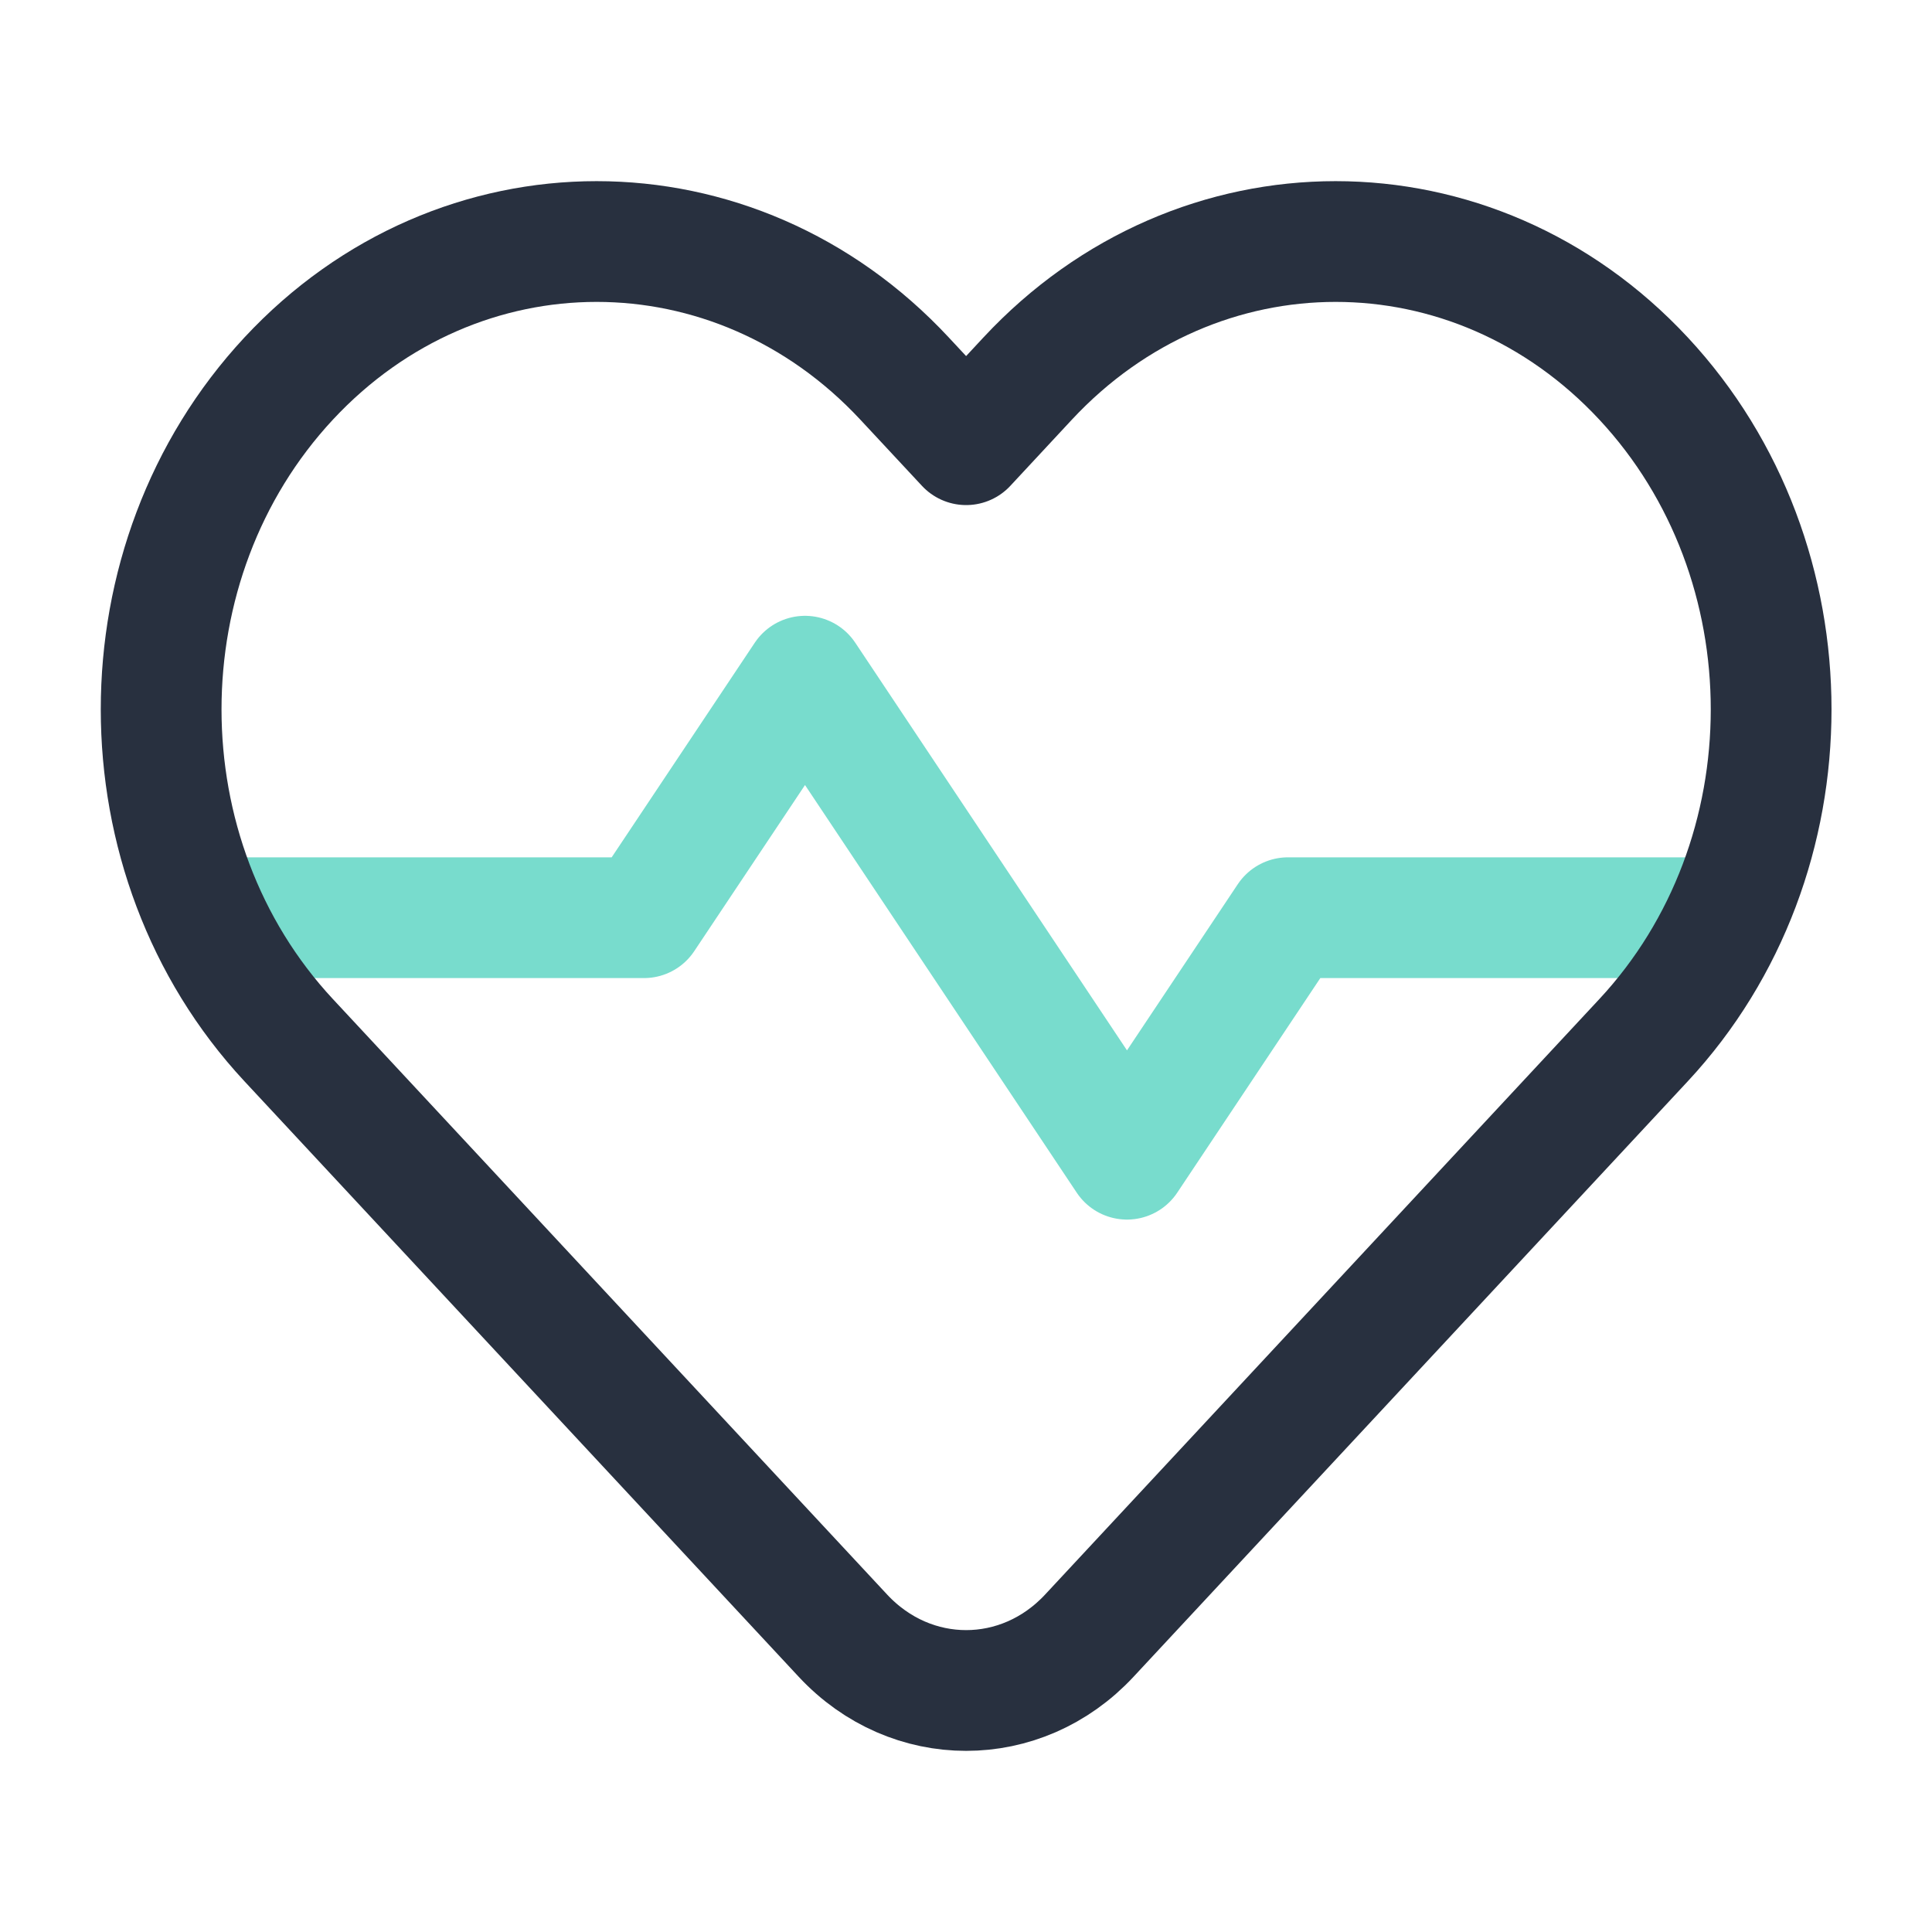 <svg width="40" height="40" viewBox="0 0 40 40" fill="none" xmlns="http://www.w3.org/2000/svg" xmlns:xlink="http://www.w3.org/1999/xlink">
	<desc>
			Created with Pixso.
	</desc>
	<defs>
		<clipPath id="clip133_7687">
			<rect id="huge-icon/health/outline/cardiogram" width="40" height="40" fill="white" fill-opacity="0"/>
		</clipPath>
	</defs>
	<g clip-path="url(#clip133_7687)">
		<path id="Vector" d="M5 19L13.333 19L16.667 14L23.333 24L26.667 19L35 19" stroke="#78DCCD" stroke-opacity="1" stroke-width="2.5" stroke-linejoin="round" stroke-linecap="round"/>
		<path id="Vector" d="M21.277 7.837C24.799 4.055 30.508 4.055 34.028 7.837C37.55 11.62 37.55 17.753 34.028 21.536L22.553 33.865C21.145 35.378 18.861 35.378 17.452 33.865L5.977 21.536C2.456 17.753 2.456 11.62 5.977 7.837C9.498 4.055 15.206 4.055 18.727 7.837L20.003 9.207L21.277 7.837Z" stroke="#28303F" stroke-opacity="1" stroke-width="2.5" stroke-linejoin="round"/>
	</g>
</svg>
